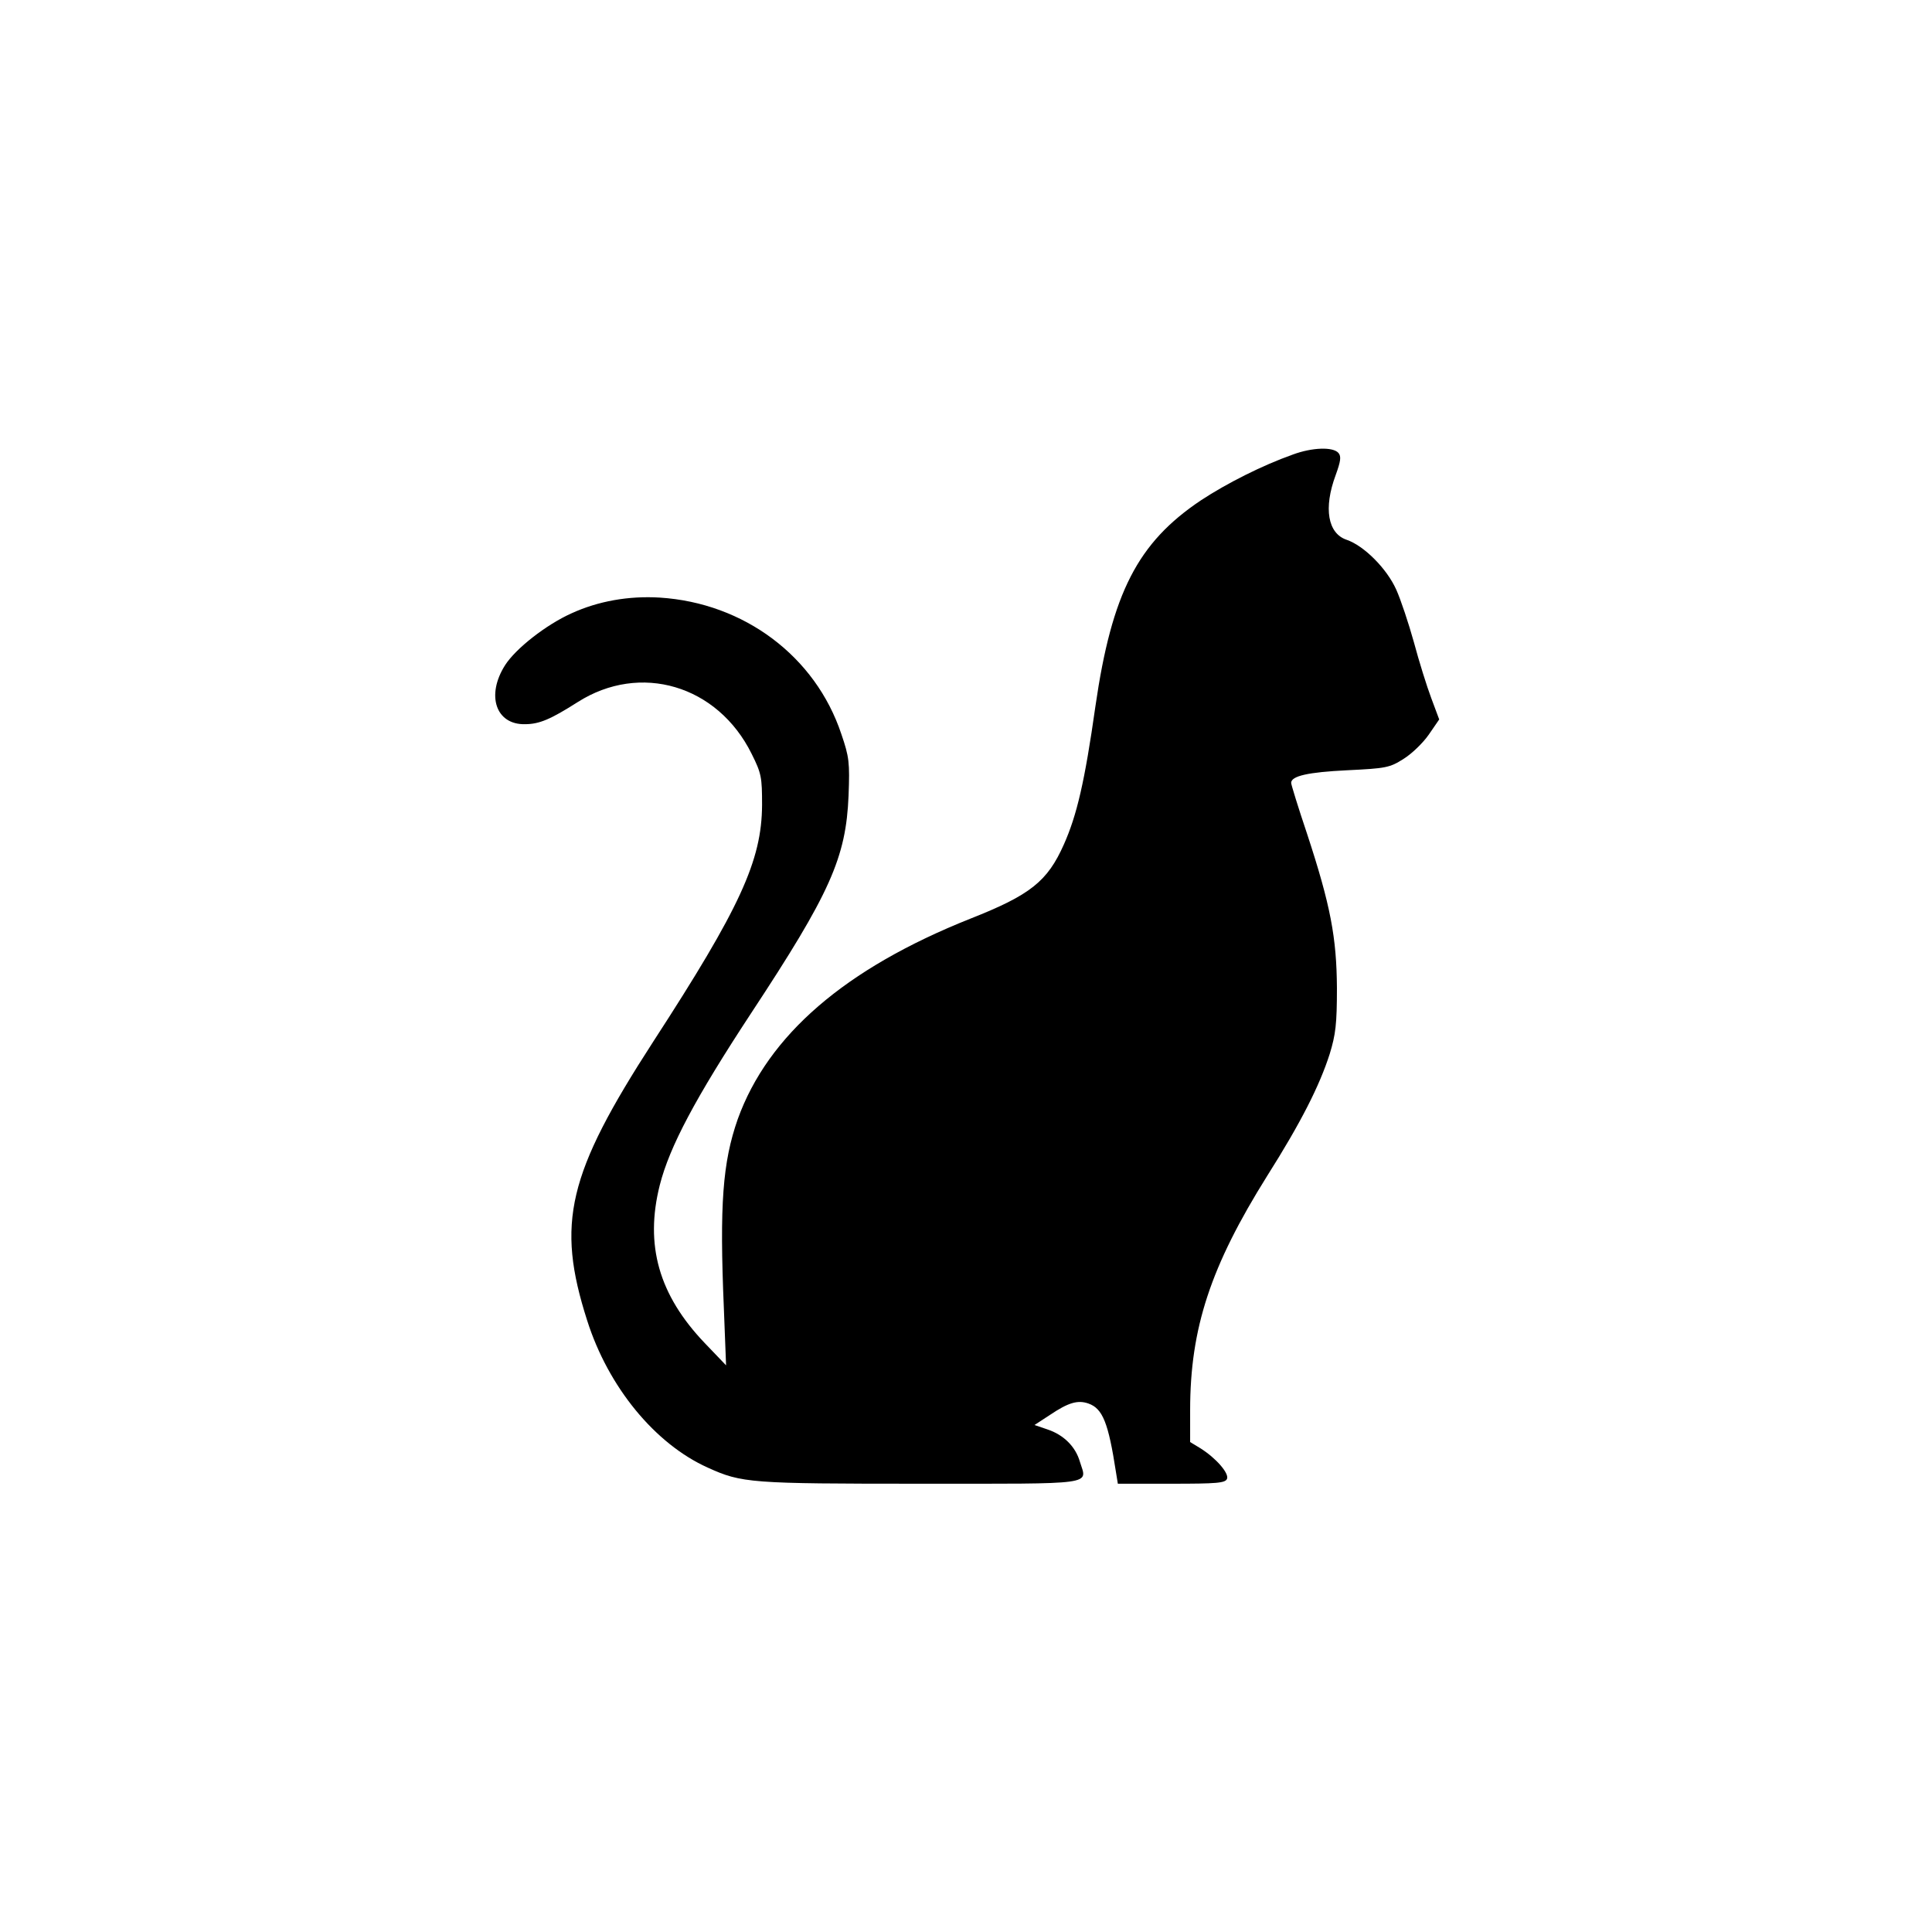 <?xml version="1.0" standalone="no"?>
<!DOCTYPE svg PUBLIC "-//W3C//DTD SVG 20010904//EN"
 "http://www.w3.org/TR/2001/REC-SVG-20010904/DTD/svg10.dtd">
<svg version="1.0" xmlns="http://www.w3.org/2000/svg"
 width="612pt" height="612pt" viewBox="0 0 612 612"
 preserveAspectRatio="xMidYMid meet">

<g transform="translate(0,612) scale(0.1,-0.1)"
fill="#000000" stroke="none">
<path d="M4095 4680 c-96 -34 -209 -91 -291 -145 -200 -134 -282 -293 -334
-652 -34 -240 -59 -346 -100 -438 -52 -117 -106 -160 -296 -235 -397 -158
-641 -369 -737 -635 -48 -137 -58 -271 -44 -600 l7 -180 -68 71 c-145 152
-190 310 -142 500 31 122 113 276 289 544 251 381 301 493 309 690 4 105 2
122 -23 195 -82 246 -308 415 -575 432 -98 6 -195 -11 -280 -50 -80 -36 -176
-111 -210 -164 -61 -96 -29 -189 63 -187 46 0 82 16 167 70 198 126 443 54
551 -164 31 -62 33 -74 33 -162 -1 -176 -69 -325 -345 -750 -271 -419 -308
-574 -209 -883 67 -211 215 -391 382 -466 108 -49 134 -51 674 -51 562 0 528
-5 505 69 -14 49 -52 86 -103 103 l-41 14 49 32 c58 39 88 48 122 36 45 -16
63 -61 87 -217 l6 -37 170 0 c144 0 171 2 176 16 6 18 -35 65 -84 96 l-33 20
0 101 c0 260 65 456 244 742 107 169 166 286 198 386 19 62 23 95 23 209 -1
160 -20 262 -95 490 -28 83 -50 155 -50 160 0 22 54 34 177 40 123 6 135 8
179 36 26 16 62 51 80 77 l33 48 -25 67 c-14 37 -39 117 -55 177 -17 61 -42
136 -56 167 -30 67 -102 139 -157 158 -60 20 -74 100 -35 205 16 44 18 59 9
70 -17 20 -83 18 -145 -5z"/>
</g>
</svg>
